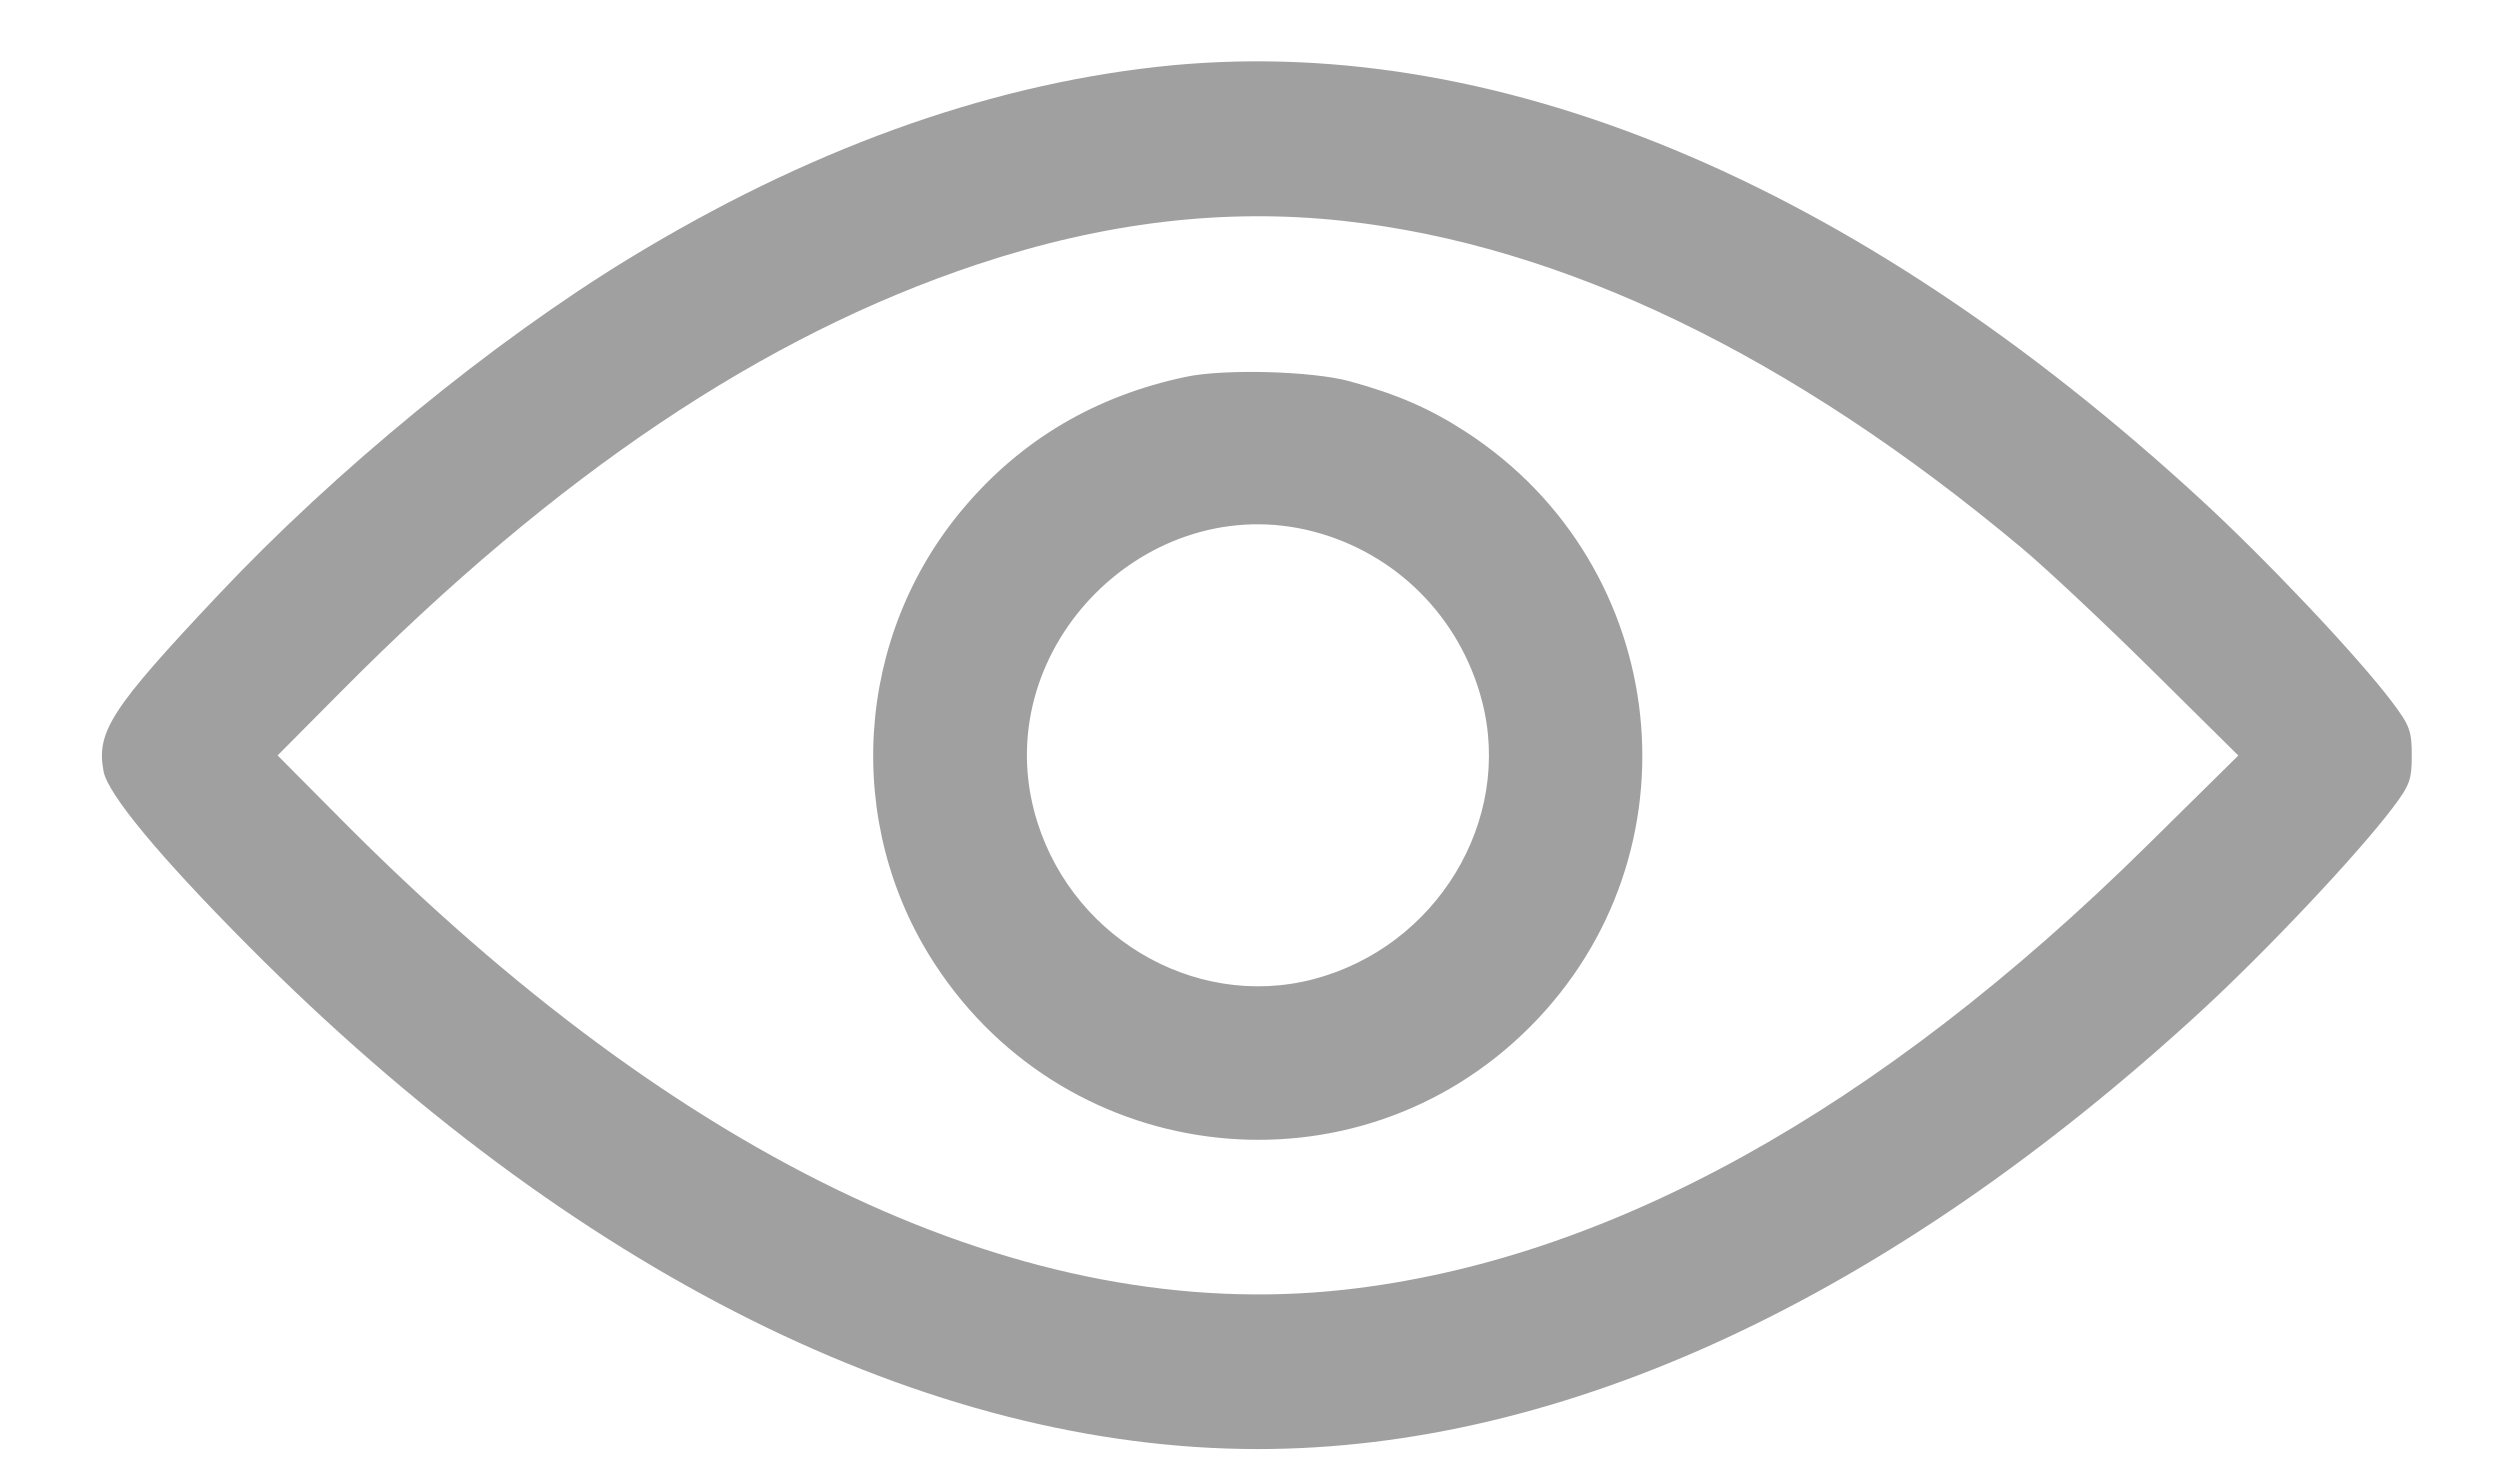 <svg width="24" height="14" viewBox="0 0 24 14" fill="none" xmlns="http://www.w3.org/2000/svg">
<path fill-rule="evenodd" clip-rule="evenodd" d="M11.105 0.642C9.44 0.828 7.74 1.445 6.04 2.481C4.728 3.281 3.22 4.516 2.089 5.718C1.065 6.805 0.923 7.025 0.994 7.404C1.035 7.624 1.53 8.221 2.386 9.082C5.5 12.214 8.906 13.911 12.076 13.911C15.011 13.911 18.136 12.46 21.13 9.707C21.755 9.132 22.621 8.214 22.963 7.764C23.134 7.539 23.153 7.487 23.153 7.252C23.153 7.016 23.134 6.964 22.96 6.734C22.629 6.296 21.755 5.371 21.122 4.79C17.791 1.728 14.306 0.285 11.105 0.642ZM12.899 2.121C15.001 2.352 17.198 3.411 19.407 5.259C19.636 5.45 20.198 5.977 20.656 6.43L21.488 7.253L20.609 8.12C18.032 10.663 15.422 12.105 12.899 12.382C9.86 12.716 6.555 11.168 3.289 7.88L2.665 7.252L3.289 6.624C5.344 4.554 7.33 3.222 9.377 2.54C10.598 2.133 11.755 1.995 12.899 2.121ZM11.382 3.618C10.518 3.801 9.808 4.219 9.255 4.872C8.206 6.107 8.091 7.902 8.975 9.256C10.264 11.23 13.024 11.522 14.685 9.861C16.346 8.2 16.054 5.439 14.08 4.151C13.732 3.924 13.417 3.786 12.956 3.66C12.596 3.562 11.753 3.539 11.382 3.618ZM12.606 5.102C13.404 5.31 14.018 5.927 14.227 6.729C14.527 7.879 13.79 9.092 12.606 9.401C11.449 9.702 10.236 8.97 9.927 7.782C9.515 6.199 11.023 4.69 12.606 5.102Z" fill="#A0A0A0"/>
</svg>
